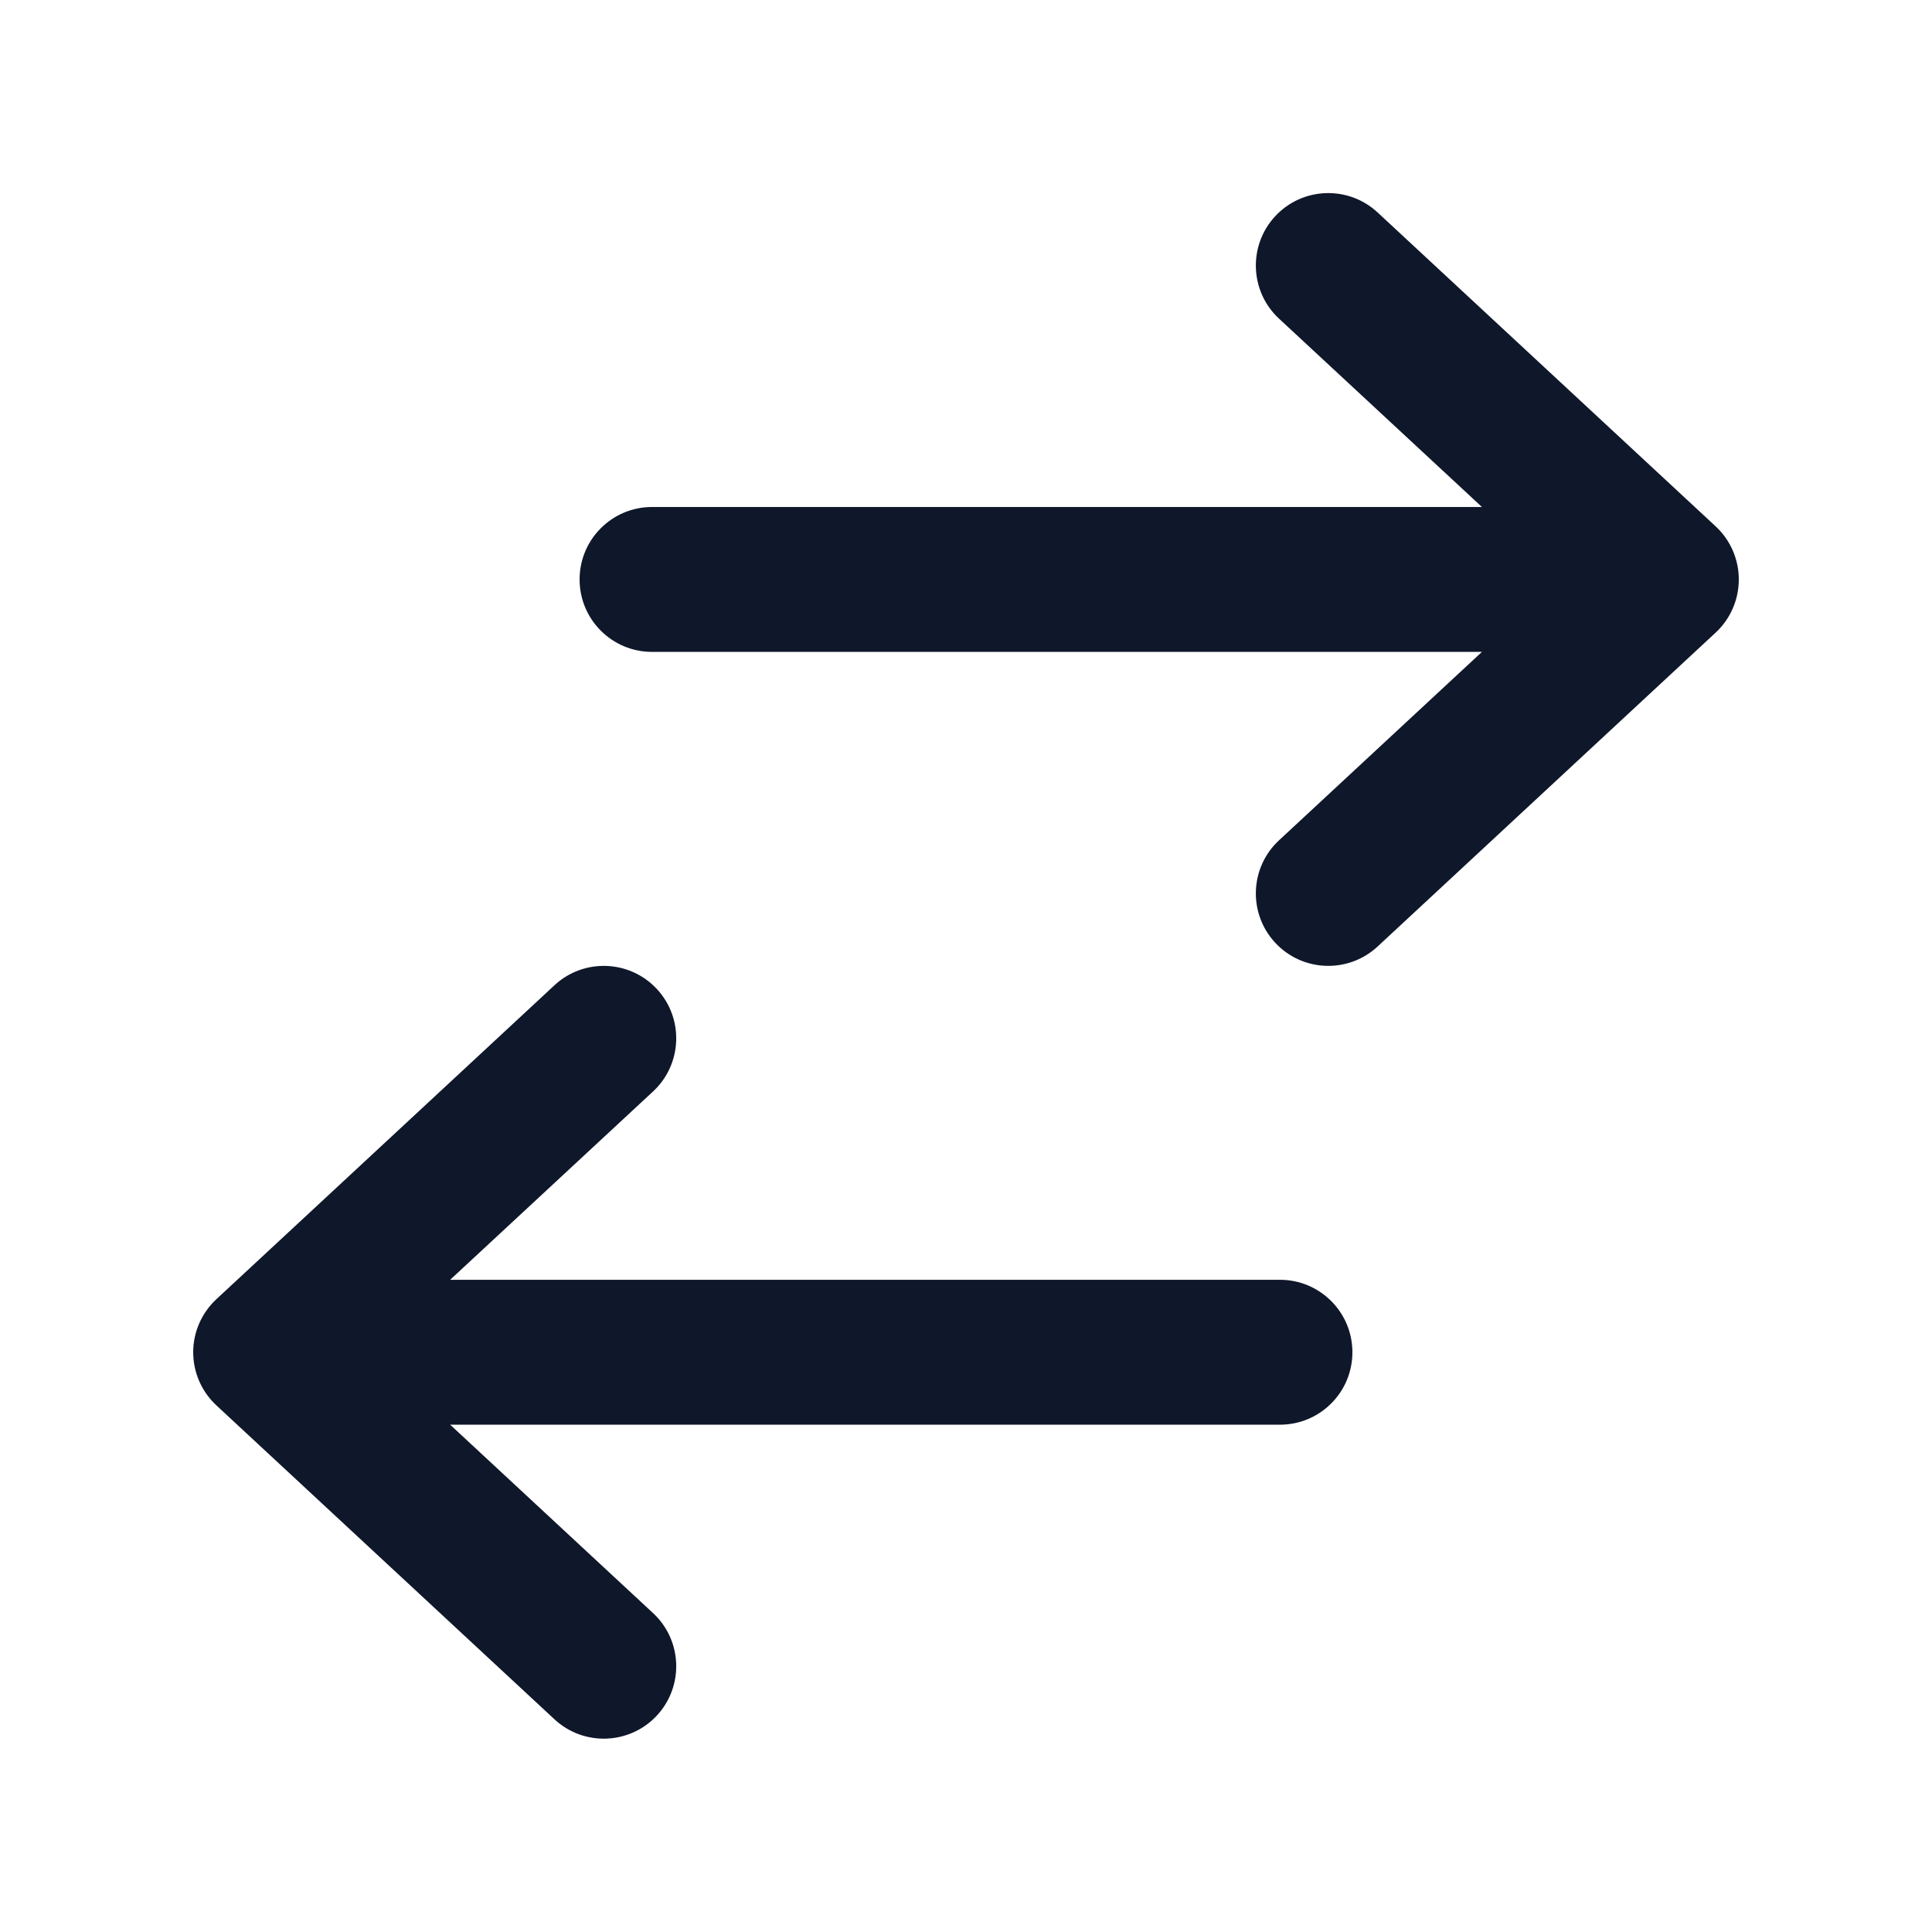 <svg width="24" height="24" viewBox="0 0 24 24" fill="none" xmlns="http://www.w3.org/2000/svg">
<path fill-rule="evenodd" clip-rule="evenodd" d="M15.841 2.686C15.503 3.05 15.524 3.62 15.888 3.958L18.409 6.298H8.1C7.603 6.298 7.2 6.701 7.2 7.198C7.2 7.696 7.603 8.098 8.1 8.098H18.409L15.888 10.439C15.524 10.777 15.503 11.347 15.841 11.711C16.179 12.075 16.749 12.096 17.113 11.758L21.313 7.858C21.496 7.688 21.6 7.449 21.6 7.198C21.6 6.948 21.496 6.709 21.313 6.539L17.113 2.639C16.749 2.301 16.179 2.322 15.841 2.686ZM8.16 12.286C7.822 11.922 7.252 11.901 6.888 12.239L2.688 16.139C2.505 16.309 2.4 16.548 2.4 16.798C2.4 17.049 2.505 17.288 2.688 17.458L6.888 21.358C7.252 21.696 7.822 21.675 8.16 21.311C8.498 20.947 8.477 20.377 8.113 20.039L5.592 17.698H15.9C16.397 17.698 16.8 17.296 16.8 16.798C16.8 16.301 16.397 15.898 15.9 15.898H5.592L8.113 13.558C8.477 13.22 8.498 12.65 8.16 12.286Z" fill="#0F172A"/>
</svg>

